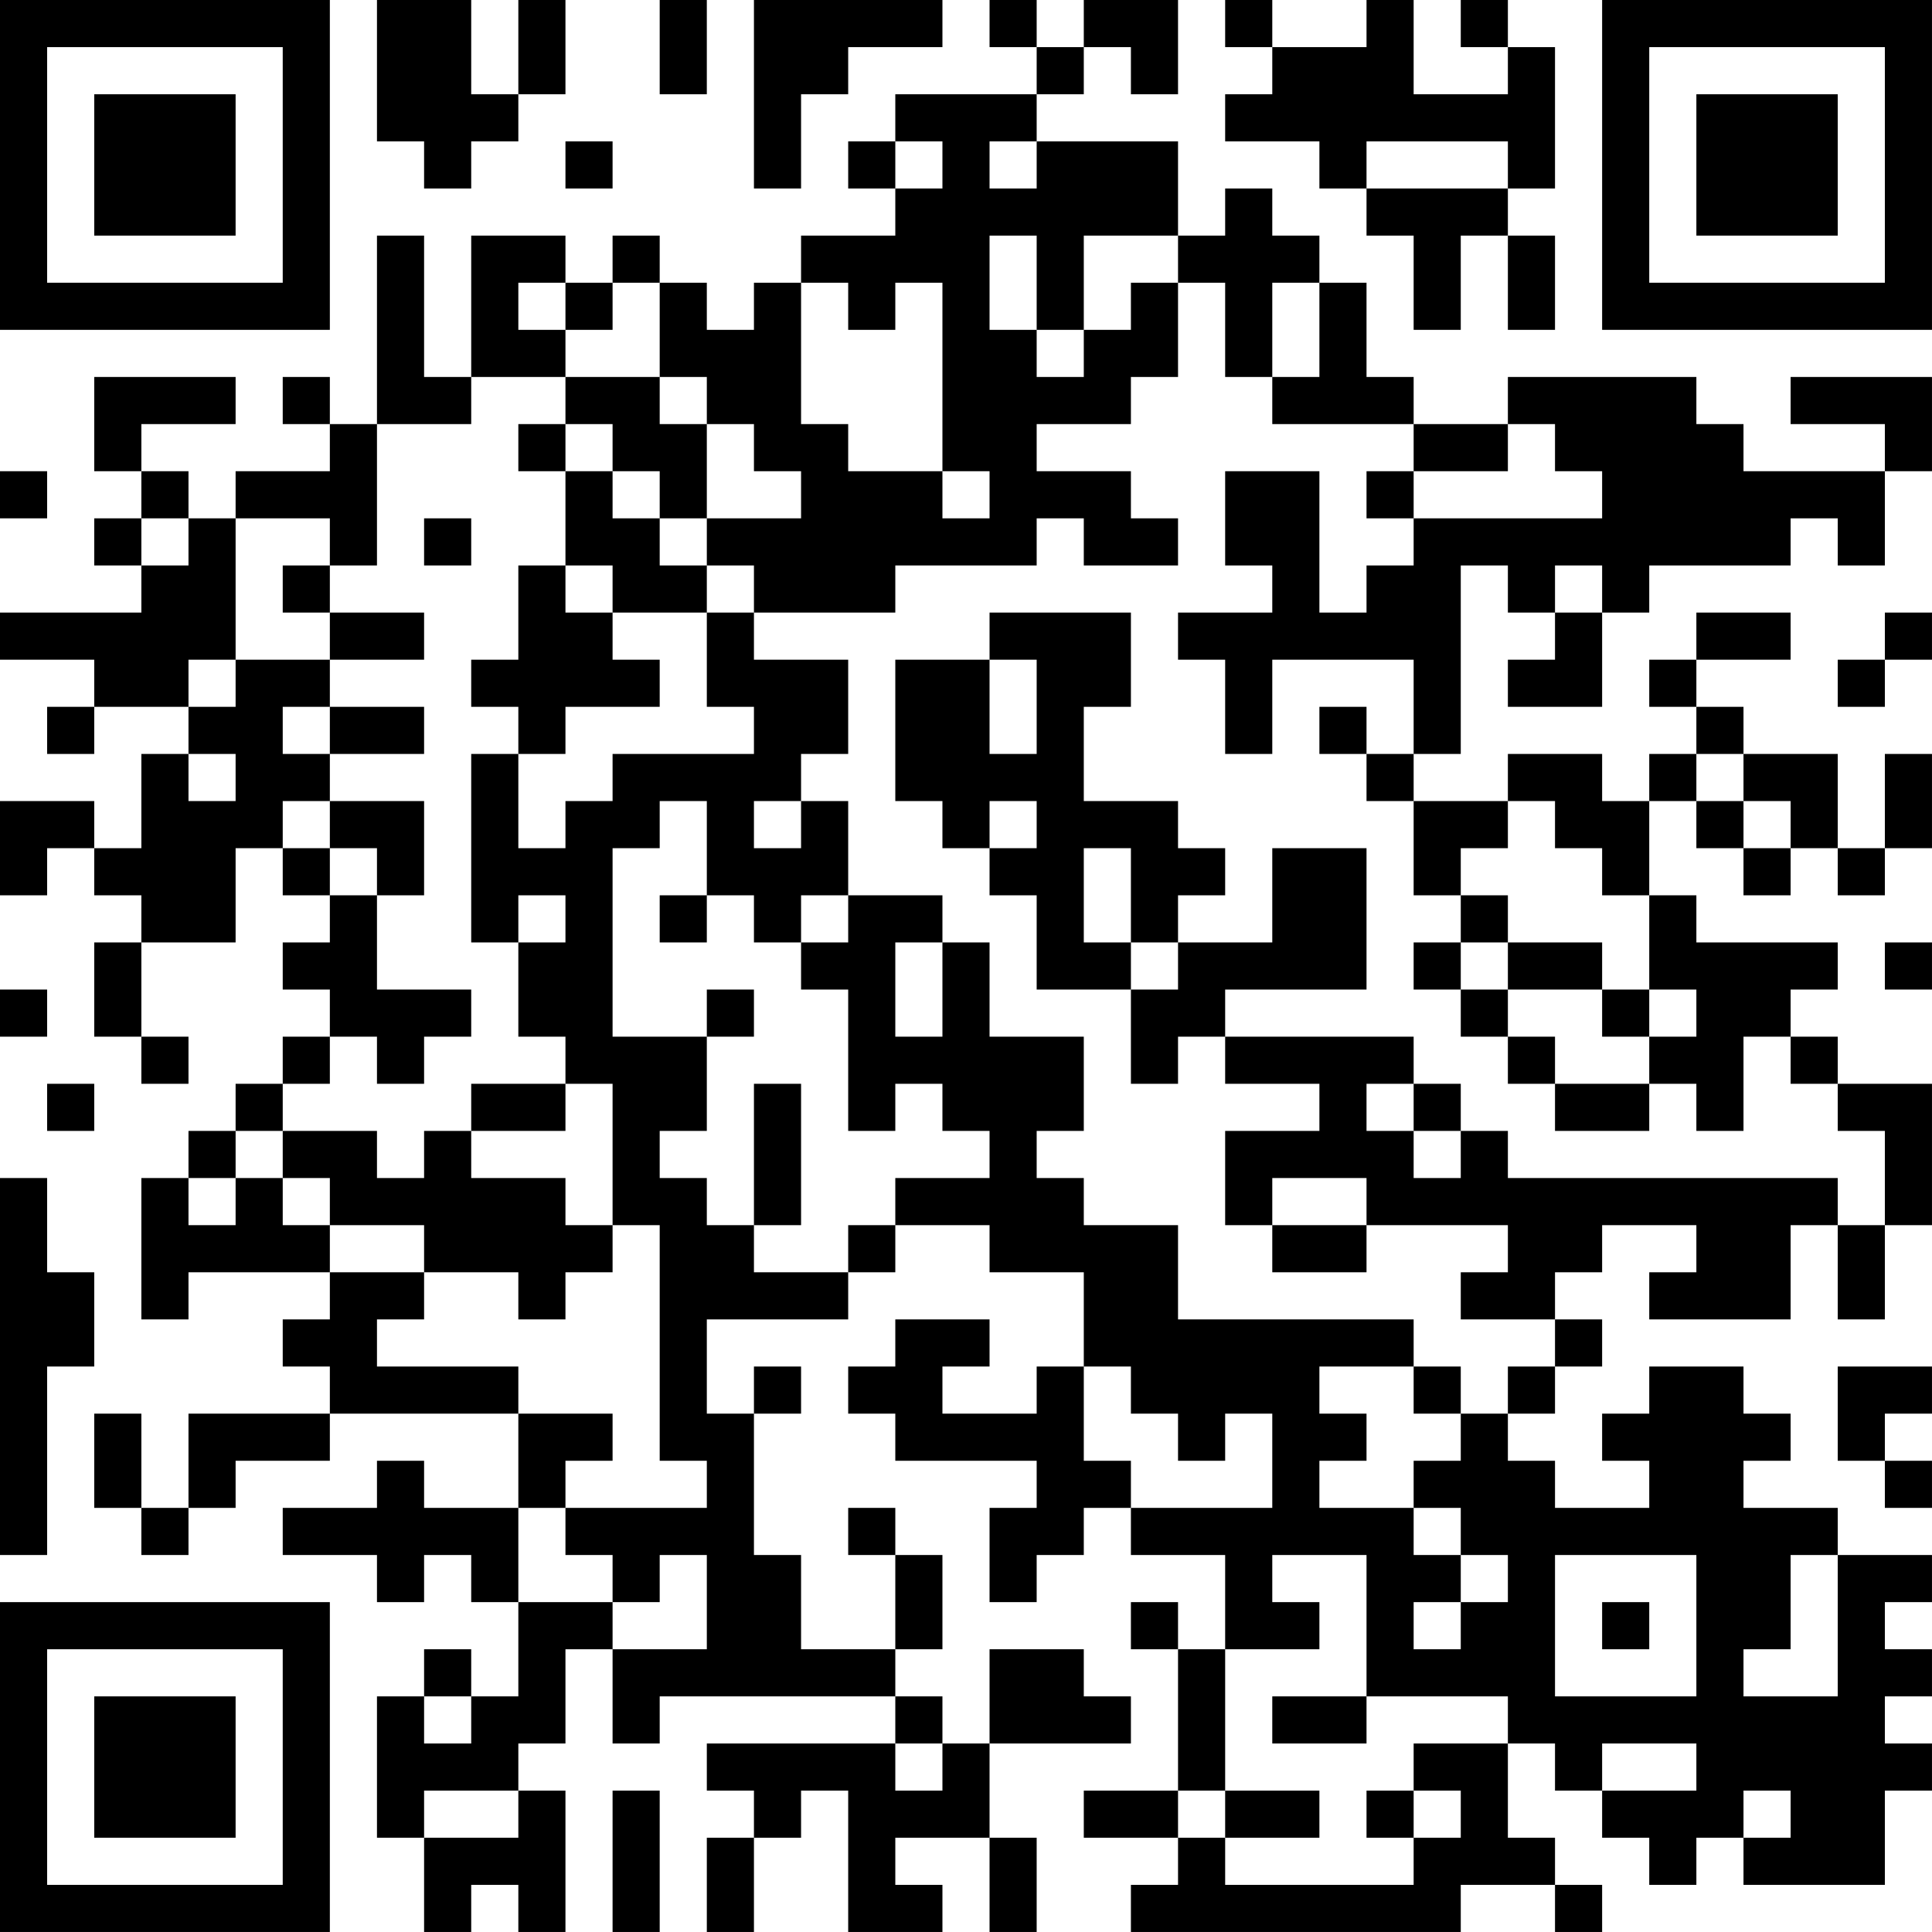 <?xml version="1.0" encoding="UTF-8"?>
<svg xmlns="http://www.w3.org/2000/svg" version="1.1" width="200" height="200" viewBox="0 0 200 200"><rect x="0" y="0" width="200" height="200" fill="#ffffff"/><g transform="scale(4.878)"><g transform="translate(0,0)"><path fill-rule="evenodd" d="M8 0L8 3L9 3L9 4L10 4L10 3L11 3L11 2L12 2L12 0L11 0L11 2L10 2L10 0ZM14 0L14 2L15 2L15 0ZM16 0L16 4L17 4L17 2L18 2L18 1L20 1L20 0ZM21 0L21 1L22 1L22 2L19 2L19 3L18 3L18 4L19 4L19 5L17 5L17 6L16 6L16 7L15 7L15 6L14 6L14 5L13 5L13 6L12 6L12 5L10 5L10 8L9 8L9 5L8 5L8 9L7 9L7 8L6 8L6 9L7 9L7 10L5 10L5 11L4 11L4 10L3 10L3 9L5 9L5 8L2 8L2 10L3 10L3 11L2 11L2 12L3 12L3 13L0 13L0 14L2 14L2 15L1 15L1 16L2 16L2 15L4 15L4 16L3 16L3 18L2 18L2 17L0 17L0 19L1 19L1 18L2 18L2 19L3 19L3 20L2 20L2 22L3 22L3 23L4 23L4 22L3 22L3 20L5 20L5 18L6 18L6 19L7 19L7 20L6 20L6 21L7 21L7 22L6 22L6 23L5 23L5 24L4 24L4 25L3 25L3 28L4 28L4 27L7 27L7 28L6 28L6 29L7 29L7 30L4 30L4 32L3 32L3 30L2 30L2 32L3 32L3 33L4 33L4 32L5 32L5 31L7 31L7 30L11 30L11 32L9 32L9 31L8 31L8 32L6 32L6 33L8 33L8 34L9 34L9 33L10 33L10 34L11 34L11 36L10 36L10 35L9 35L9 36L8 36L8 39L9 39L9 41L10 41L10 40L11 40L11 41L12 41L12 38L11 38L11 37L12 37L12 35L13 35L13 37L14 37L14 36L19 36L19 37L15 37L15 38L16 38L16 39L15 39L15 41L16 41L16 39L17 39L17 38L18 38L18 41L20 41L20 40L19 40L19 39L21 39L21 41L22 41L22 39L21 39L21 37L24 37L24 36L23 36L23 35L21 35L21 37L20 37L20 36L19 36L19 35L20 35L20 33L19 33L19 32L18 32L18 33L19 33L19 35L17 35L17 33L16 33L16 30L17 30L17 29L16 29L16 30L15 30L15 28L18 28L18 27L19 27L19 26L21 26L21 27L23 27L23 29L22 29L22 30L20 30L20 29L21 29L21 28L19 28L19 29L18 29L18 30L19 30L19 31L22 31L22 32L21 32L21 34L22 34L22 33L23 33L23 32L24 32L24 33L26 33L26 35L25 35L25 34L24 34L24 35L25 35L25 38L23 38L23 39L25 39L25 40L24 40L24 41L31 41L31 40L33 40L33 41L34 41L34 40L33 40L33 39L32 39L32 37L33 37L33 38L34 38L34 39L35 39L35 40L36 40L36 39L37 39L37 40L40 40L40 38L41 38L41 37L40 37L40 36L41 36L41 35L40 35L40 34L41 34L41 33L39 33L39 32L37 32L37 31L38 31L38 30L37 30L37 29L35 29L35 30L34 30L34 31L35 31L35 32L33 32L33 31L32 31L32 30L33 30L33 29L34 29L34 28L33 28L33 27L34 27L34 26L36 26L36 27L35 27L35 28L38 28L38 26L39 26L39 28L40 28L40 26L41 26L41 23L39 23L39 22L38 22L38 21L39 21L39 20L36 20L36 19L35 19L35 17L36 17L36 18L37 18L37 19L38 19L38 18L39 18L39 19L40 19L40 18L41 18L41 16L40 16L40 18L39 18L39 16L37 16L37 15L36 15L36 14L38 14L38 13L36 13L36 14L35 14L35 15L36 15L36 16L35 16L35 17L34 17L34 16L32 16L32 17L30 17L30 16L31 16L31 12L32 12L32 13L33 13L33 14L32 14L32 15L34 15L34 13L35 13L35 12L38 12L38 11L39 11L39 12L40 12L40 10L41 10L41 8L38 8L38 9L40 9L40 10L37 10L37 9L36 9L36 8L32 8L32 9L30 9L30 8L29 8L29 6L28 6L28 5L27 5L27 4L26 4L26 5L25 5L25 3L22 3L22 2L23 2L23 1L24 1L24 2L25 2L25 0L23 0L23 1L22 1L22 0ZM26 0L26 1L27 1L27 2L26 2L26 3L28 3L28 4L29 4L29 5L30 5L30 7L31 7L31 5L32 5L32 7L33 7L33 5L32 5L32 4L33 4L33 1L32 1L32 0L31 0L31 1L32 1L32 2L30 2L30 0L29 0L29 1L27 1L27 0ZM12 3L12 4L13 4L13 3ZM19 3L19 4L20 4L20 3ZM21 3L21 4L22 4L22 3ZM29 3L29 4L32 4L32 3ZM21 5L21 7L22 7L22 8L23 8L23 7L24 7L24 6L25 6L25 8L24 8L24 9L22 9L22 10L24 10L24 11L25 11L25 12L23 12L23 11L22 11L22 12L19 12L19 13L16 13L16 12L15 12L15 11L17 11L17 10L16 10L16 9L15 9L15 8L14 8L14 6L13 6L13 7L12 7L12 6L11 6L11 7L12 7L12 8L10 8L10 9L8 9L8 12L7 12L7 11L5 11L5 14L4 14L4 15L5 15L5 14L7 14L7 15L6 15L6 16L7 16L7 17L6 17L6 18L7 18L7 19L8 19L8 21L10 21L10 22L9 22L9 23L8 23L8 22L7 22L7 23L6 23L6 24L5 24L5 25L4 25L4 26L5 26L5 25L6 25L6 26L7 26L7 27L9 27L9 28L8 28L8 29L11 29L11 30L13 30L13 31L12 31L12 32L11 32L11 34L13 34L13 35L15 35L15 33L14 33L14 34L13 34L13 33L12 33L12 32L15 32L15 31L14 31L14 26L13 26L13 23L12 23L12 22L11 22L11 20L12 20L12 19L11 19L11 20L10 20L10 16L11 16L11 18L12 18L12 17L13 17L13 16L16 16L16 15L15 15L15 13L16 13L16 14L18 14L18 16L17 16L17 17L16 17L16 18L17 18L17 17L18 17L18 19L17 19L17 20L16 20L16 19L15 19L15 17L14 17L14 18L13 18L13 22L15 22L15 24L14 24L14 25L15 25L15 26L16 26L16 27L18 27L18 26L19 26L19 25L21 25L21 24L20 24L20 23L19 23L19 24L18 24L18 21L17 21L17 20L18 20L18 19L20 19L20 20L19 20L19 22L20 22L20 20L21 20L21 22L23 22L23 24L22 24L22 25L23 25L23 26L25 26L25 28L30 28L30 29L28 29L28 30L29 30L29 31L28 31L28 32L30 32L30 33L31 33L31 34L30 34L30 35L31 35L31 34L32 34L32 33L31 33L31 32L30 32L30 31L31 31L31 30L32 30L32 29L33 29L33 28L31 28L31 27L32 27L32 26L29 26L29 25L27 25L27 26L26 26L26 24L28 24L28 23L26 23L26 22L30 22L30 23L29 23L29 24L30 24L30 25L31 25L31 24L32 24L32 25L39 25L39 26L40 26L40 24L39 24L39 23L38 23L38 22L37 22L37 24L36 24L36 23L35 23L35 22L36 22L36 21L35 21L35 19L34 19L34 18L33 18L33 17L32 17L32 18L31 18L31 19L30 19L30 17L29 17L29 16L30 16L30 14L27 14L27 16L26 16L26 14L25 14L25 13L27 13L27 12L26 12L26 10L28 10L28 13L29 13L29 12L30 12L30 11L34 11L34 10L33 10L33 9L32 9L32 10L30 10L30 9L27 9L27 8L28 8L28 6L27 6L27 8L26 8L26 6L25 6L25 5L23 5L23 7L22 7L22 5ZM17 6L17 9L18 9L18 10L20 10L20 11L21 11L21 10L20 10L20 6L19 6L19 7L18 7L18 6ZM12 8L12 9L11 9L11 10L12 10L12 12L11 12L11 14L10 14L10 15L11 15L11 16L12 16L12 15L14 15L14 14L13 14L13 13L15 13L15 12L14 12L14 11L15 11L15 9L14 9L14 8ZM12 9L12 10L13 10L13 11L14 11L14 10L13 10L13 9ZM0 10L0 11L1 11L1 10ZM29 10L29 11L30 11L30 10ZM3 11L3 12L4 12L4 11ZM9 11L9 12L10 12L10 11ZM6 12L6 13L7 13L7 14L9 14L9 13L7 13L7 12ZM12 12L12 13L13 13L13 12ZM33 12L33 13L34 13L34 12ZM21 13L21 14L19 14L19 17L20 17L20 18L21 18L21 19L22 19L22 21L24 21L24 23L25 23L25 22L26 22L26 21L29 21L29 18L27 18L27 20L25 20L25 19L26 19L26 18L25 18L25 17L23 17L23 15L24 15L24 13ZM40 13L40 14L39 14L39 15L40 15L40 14L41 14L41 13ZM21 14L21 16L22 16L22 14ZM7 15L7 16L9 16L9 15ZM28 15L28 16L29 16L29 15ZM4 16L4 17L5 17L5 16ZM36 16L36 17L37 17L37 18L38 18L38 17L37 17L37 16ZM7 17L7 18L8 18L8 19L9 19L9 17ZM21 17L21 18L22 18L22 17ZM23 18L23 20L24 20L24 21L25 21L25 20L24 20L24 18ZM14 19L14 20L15 20L15 19ZM31 19L31 20L30 20L30 21L31 21L31 22L32 22L32 23L33 23L33 24L35 24L35 23L33 23L33 22L32 22L32 21L34 21L34 22L35 22L35 21L34 21L34 20L32 20L32 19ZM31 20L31 21L32 21L32 20ZM40 20L40 21L41 21L41 20ZM0 21L0 22L1 22L1 21ZM15 21L15 22L16 22L16 21ZM1 23L1 24L2 24L2 23ZM10 23L10 24L9 24L9 25L8 25L8 24L6 24L6 25L7 25L7 26L9 26L9 27L11 27L11 28L12 28L12 27L13 27L13 26L12 26L12 25L10 25L10 24L12 24L12 23ZM16 23L16 26L17 26L17 23ZM30 23L30 24L31 24L31 23ZM0 25L0 33L1 33L1 29L2 29L2 27L1 27L1 25ZM27 26L27 27L29 27L29 26ZM23 29L23 31L24 31L24 32L27 32L27 30L26 30L26 31L25 31L25 30L24 30L24 29ZM30 29L30 30L31 30L31 29ZM39 29L39 31L40 31L40 32L41 32L41 31L40 31L40 30L41 30L41 29ZM27 33L27 34L28 34L28 35L26 35L26 38L25 38L25 39L26 39L26 40L30 40L30 39L31 39L31 38L30 38L30 37L32 37L32 36L29 36L29 33ZM33 33L33 36L36 36L36 33ZM38 33L38 35L37 35L37 36L39 36L39 33ZM34 34L34 35L35 35L35 34ZM9 36L9 37L10 37L10 36ZM27 36L27 37L29 37L29 36ZM19 37L19 38L20 38L20 37ZM34 37L34 38L36 38L36 37ZM9 38L9 39L11 39L11 38ZM13 38L13 41L14 41L14 38ZM26 38L26 39L28 39L28 38ZM29 38L29 39L30 39L30 38ZM37 38L37 39L38 39L38 38ZM0 0L0 7L7 7L7 0ZM1 1L1 6L6 6L6 1ZM2 2L2 5L5 5L5 2ZM34 0L34 7L41 7L41 0ZM35 1L35 6L40 6L40 1ZM36 2L36 5L39 5L39 2ZM0 34L0 41L7 41L7 34ZM1 35L1 40L6 40L6 35ZM2 36L2 39L5 39L5 36Z" fill="#000000"/></g></g></svg>
